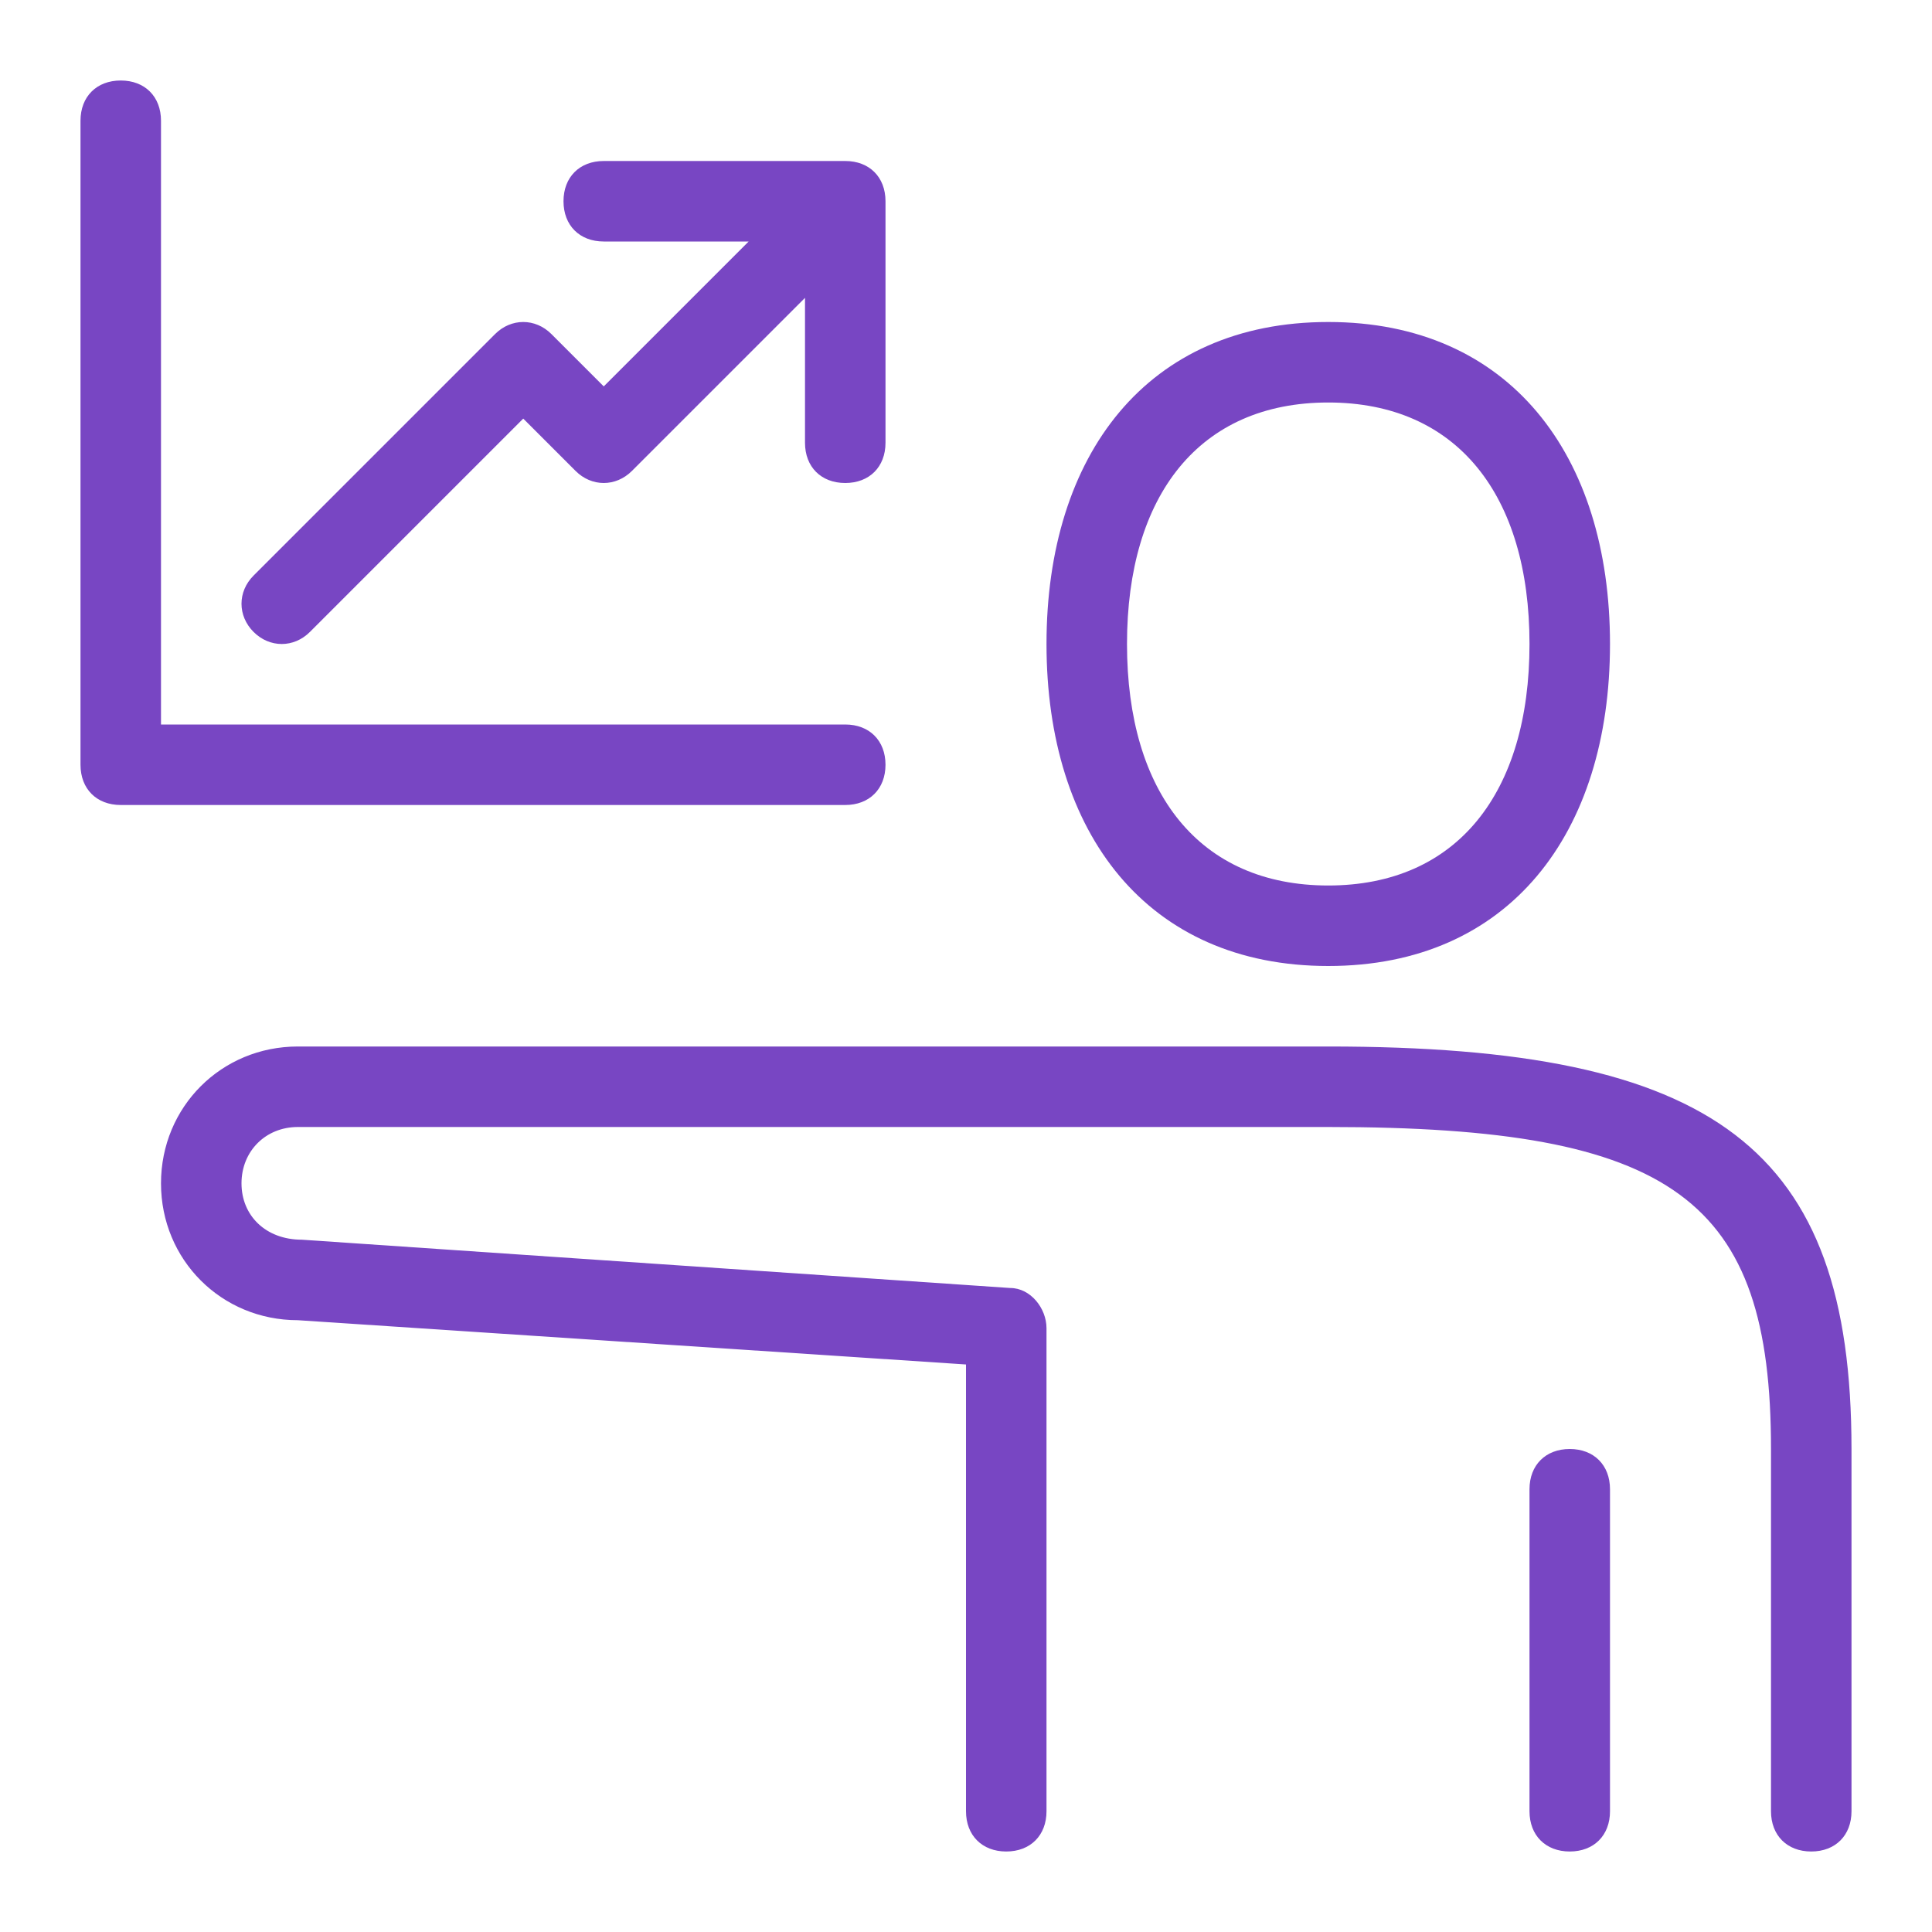 <?xml version="1.0" encoding="utf-8"?>
<!-- Generator: Adobe Illustrator 21.0.2, SVG Export Plug-In . SVG Version: 6.00 Build 0)  -->
<svg version="1.1" id="Слой_1" xmlns="http://www.w3.org/2000/svg" xmlns:xlink="http://www.w3.org/1999/xlink" x="0px" y="0px"
	 width="48px" height="48px" viewBox="0 0 48 48" enable-background="new 0 0 48 48" xml:space="preserve">
<title>ico 48 pre-presenter-increase</title>
<desc>Created with Sketch.</desc>
<g>
	<path id="path-1" fill="#7846C3" d="M26,16c0-4.7,2.5-8,7-8c4.5,0,7,3.3,7,8c0,4.7-2.5,8-7,8C28.5,24,26,20.7,26,16z M28,16
		c0,3.7,1.8,6,5,6c3.2,0,5-2.3,5-6c0-3.7-1.8-6-5-6C29.8,10,28,12.3,28,16z M24,33.9L7.4,32.8c-1.9,0-3.4-1.5-3.4-3.4
		C4,27.5,5.5,26,7.4,26H33c9.6,0,13,2.5,13,10v9c0,0.6-0.4,1-1,1s-1-0.4-1-1v-9c0-6.2-2.4-8-11-8H7.4C6.6,28,6,28.6,6,29.4
		c0,0.8,0.6,1.4,1.5,1.4L25.1,32c0.5,0,0.9,0.5,0.9,1v12c0,0.6-0.4,1-1,1s-1-0.4-1-1V33.9z M38,37c0-0.6,0.4-1,1-1s1,0.4,1,1v8
		c0,0.6-0.4,1-1,1s-1-0.4-1-1V37z M4,18h17c0.6,0,1,0.4,1,1s-0.4,1-1,1H3c-0.6,0-1-0.4-1-1V3c0-0.6,0.4-1,1-1s1,0.4,1,1V18z M15,9.6
		l5.3-5.3c0.4-0.4,1-0.4,1.4,0c0.4,0.4,0.4,1,0,1.4l-6,6c-0.4,0.4-1,0.4-1.4,0L13,10.4l-5.3,5.3c-0.4,0.4-1,0.4-1.4,0
		c-0.4-0.4-0.4-1,0-1.4l6-6c0.4-0.4,1-0.4,1.4,0L15,9.6z M20,6h-5c-0.6,0-1-0.4-1-1s0.4-1,1-1h6c0.6,0,1,0.4,1,1v6c0,0.6-0.4,1-1,1
		s-1-0.4-1-1V6z"/>
</g>
</svg>
